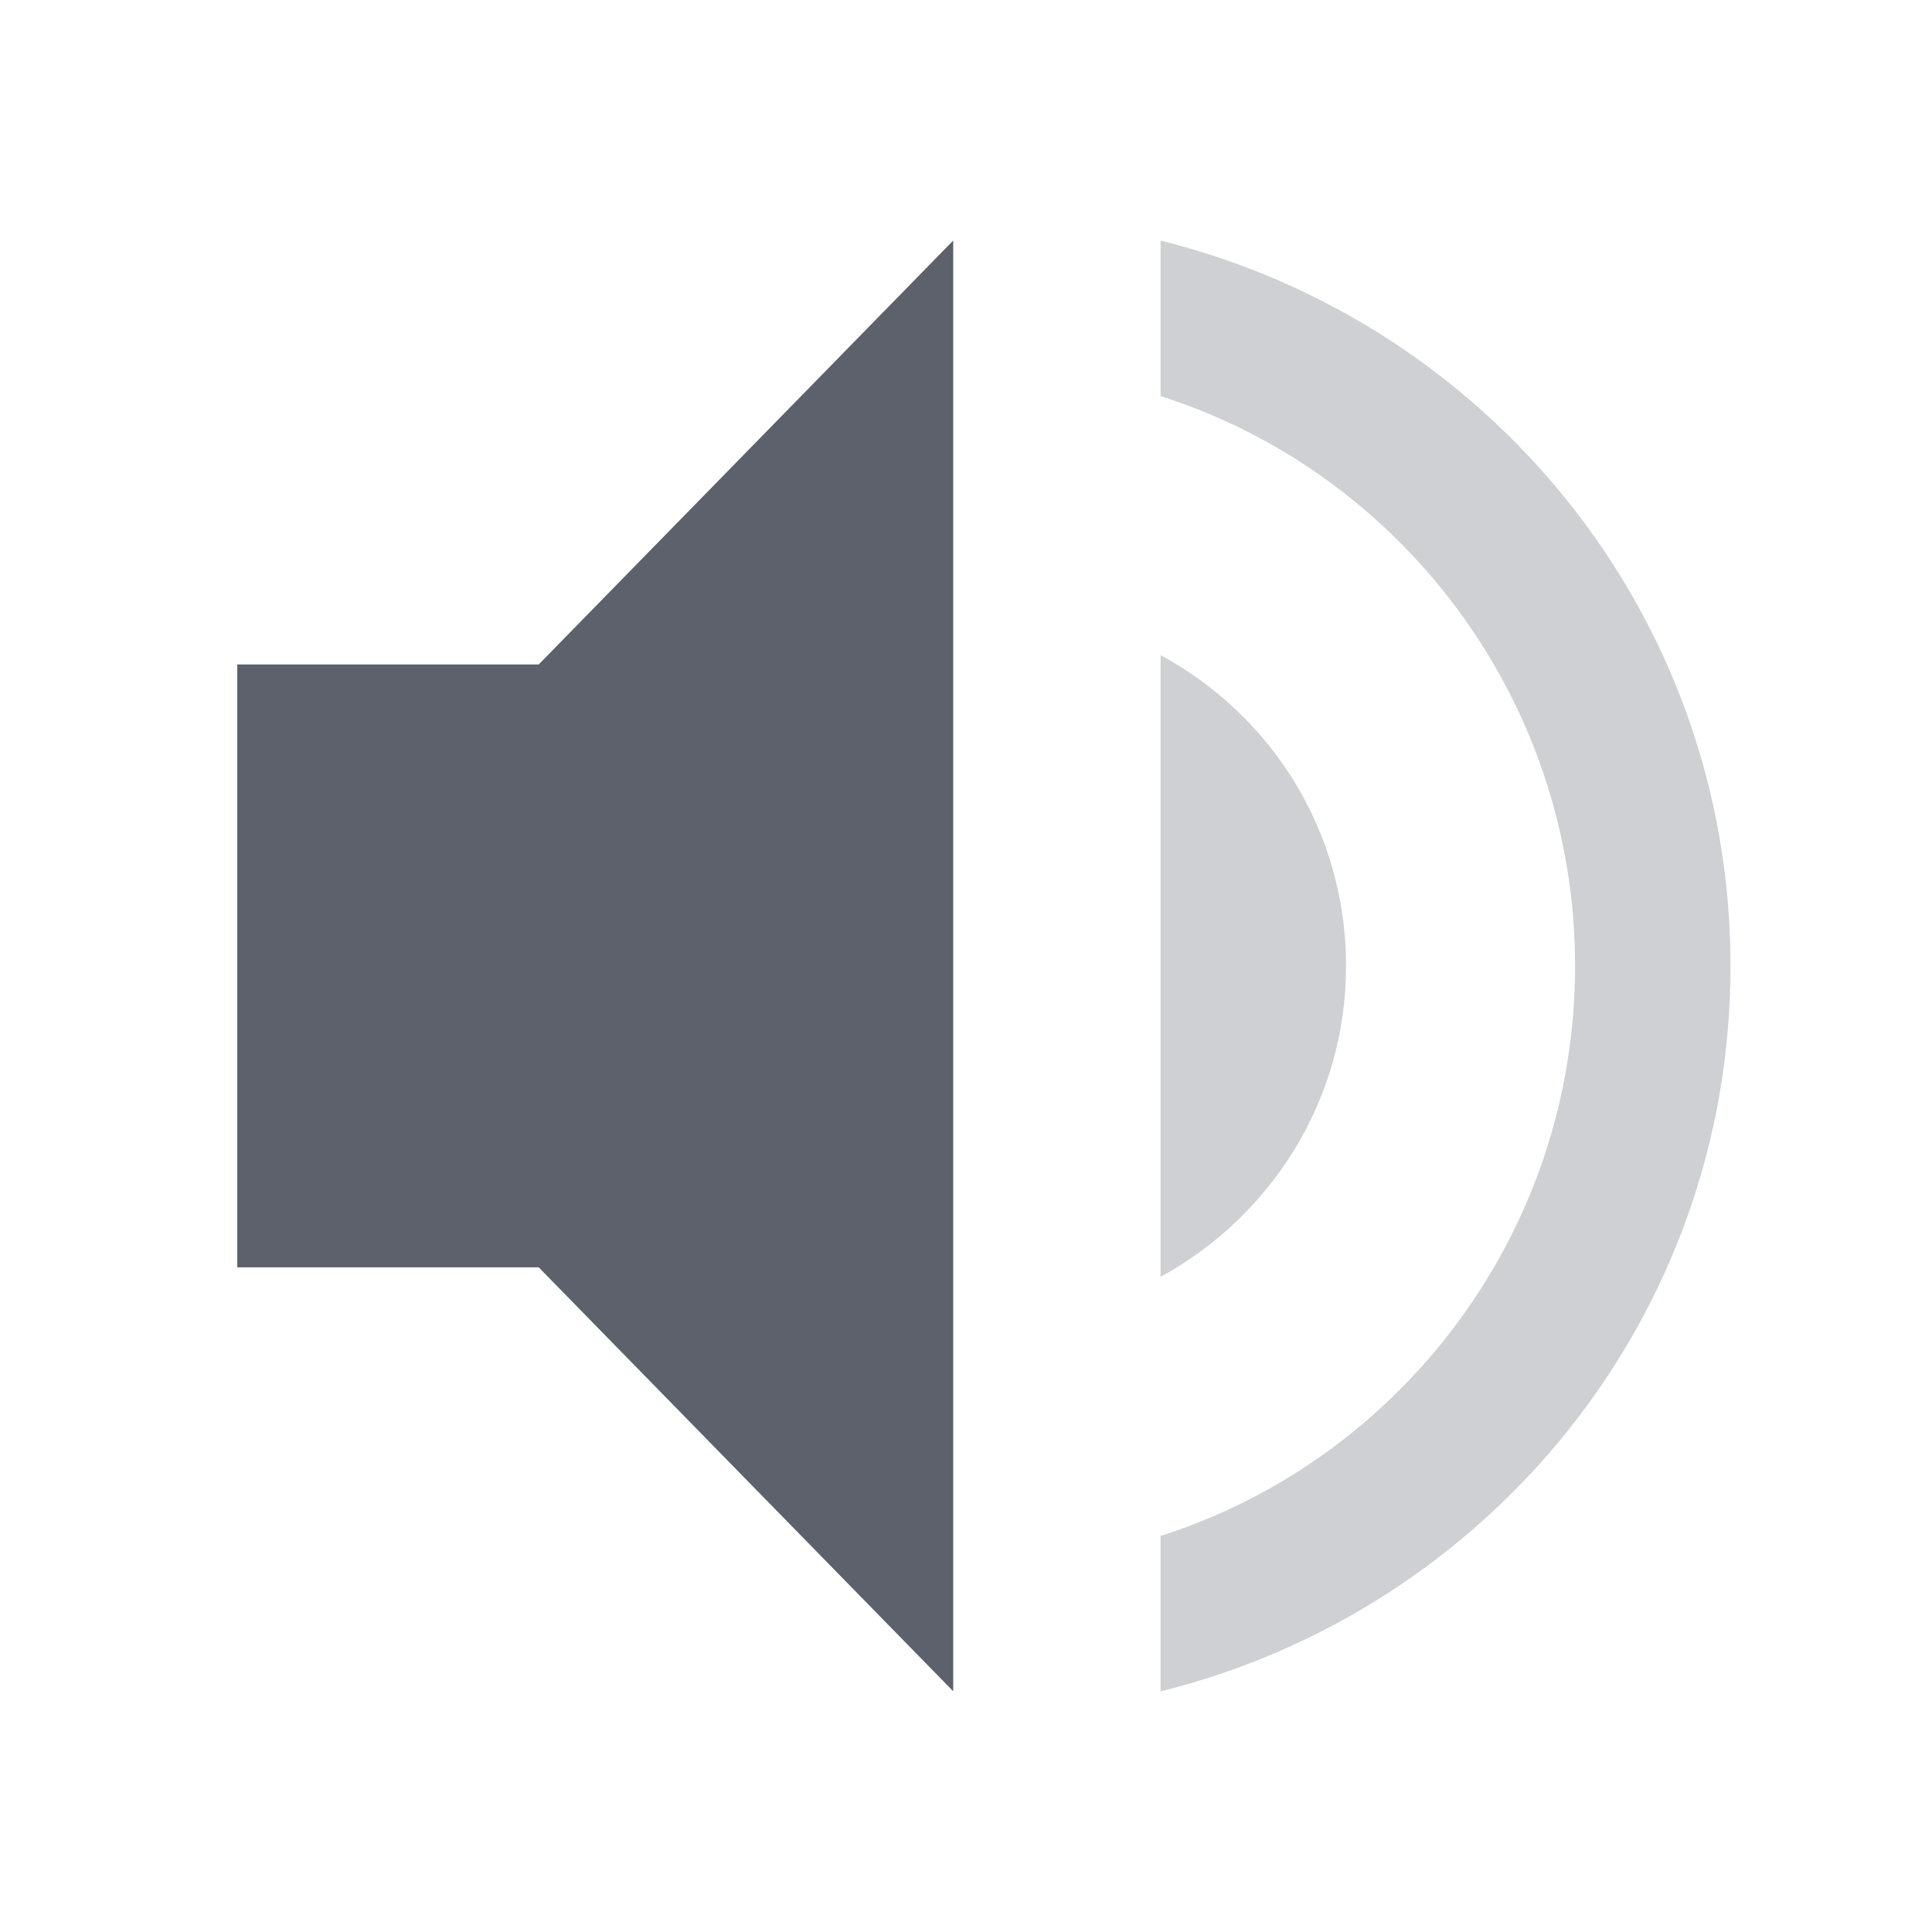 <?xml version="1.0" encoding="UTF-8" standalone="no"?>
<svg
   xmlns:dc="http://purl.org/dc/elements/1.1/"
   xmlns:cc="http://creativecommons.org/ns#"
   xmlns:rdf="http://www.w3.org/1999/02/22-rdf-syntax-ns#"
   xmlns:svg="http://www.w3.org/2000/svg"
   xmlns="http://www.w3.org/2000/svg"
   xmlns:sodipodi="http://sodipodi.sourceforge.net/DTD/sodipodi-0.dtd"
   xmlns:inkscape="http://www.inkscape.org/namespaces/inkscape"
   style="enable-background:new"
   width="22"
   height="22"
   version="1.1"
   id="svg12"
   sodipodi:docname="audio-volume-low-symbolic.svg"
   inkscape:version="0.92.3 (2405546, 2018-03-11)">
  <defs
     id="defs16" />
  <sodipodi:namedview
     pagecolor="#ffffff"
     bordercolor="#666666"
     borderopacity="1"
     objecttolerance="10"
     gridtolerance="10"
     guidetolerance="10"
     inkscape:pageopacity="0"
     inkscape:pageshadow="2"
     inkscape:window-width="1341"
     inkscape:window-height="854"
     id="namedview14"
     showgrid="false"
     inkscape:zoom="10.727273"
     inkscape:cx="11"
     inkscape:cy="11"
     inkscape:window-x="0"
     inkscape:window-y="23"
     inkscape:window-maximized="0"
     inkscape:current-layer="svg12" />
  <g
     transform="matrix(1.18,0,0,1.18,-361.917,492.44)"
     id="g10">
    <g
       transform="translate(2.909,-3)"
       id="g8">
      <path
         d="m 306.09,-407.91 v 5.818 h 2.909 l 4,4.091 v -14 l -4,4.091 z"
         id="path2"
         inkscape:connector-curvature="0"
         style="fill:#5c616c" />
      <path
         d="m 315,-412 v 1.5 c 2.32,0.74 4,2.93 4,5.5 0,2.57 -1.68,4.76 -4,5.5 v 1.5 c 3.15,-0.78 5.5,-3.6 5.5,-7 0,-3.4 -2.35,-6.22 -5.5,-7 z"
         id="path4"
         inkscape:connector-curvature="0"
         style="opacity:0.3;fill:#5c616c" />
      <path
         d="m 316.79,-405 c 0,-1.3 -0.72,-2.42 -1.79,-3 v 6 c 1.06,-0.58 1.79,-1.7 1.79,-3 z"
         id="path6"
         inkscape:connector-curvature="0"
         style="opacity:0.3;fill:#5c616c" />
    </g>
  </g>
</svg>
